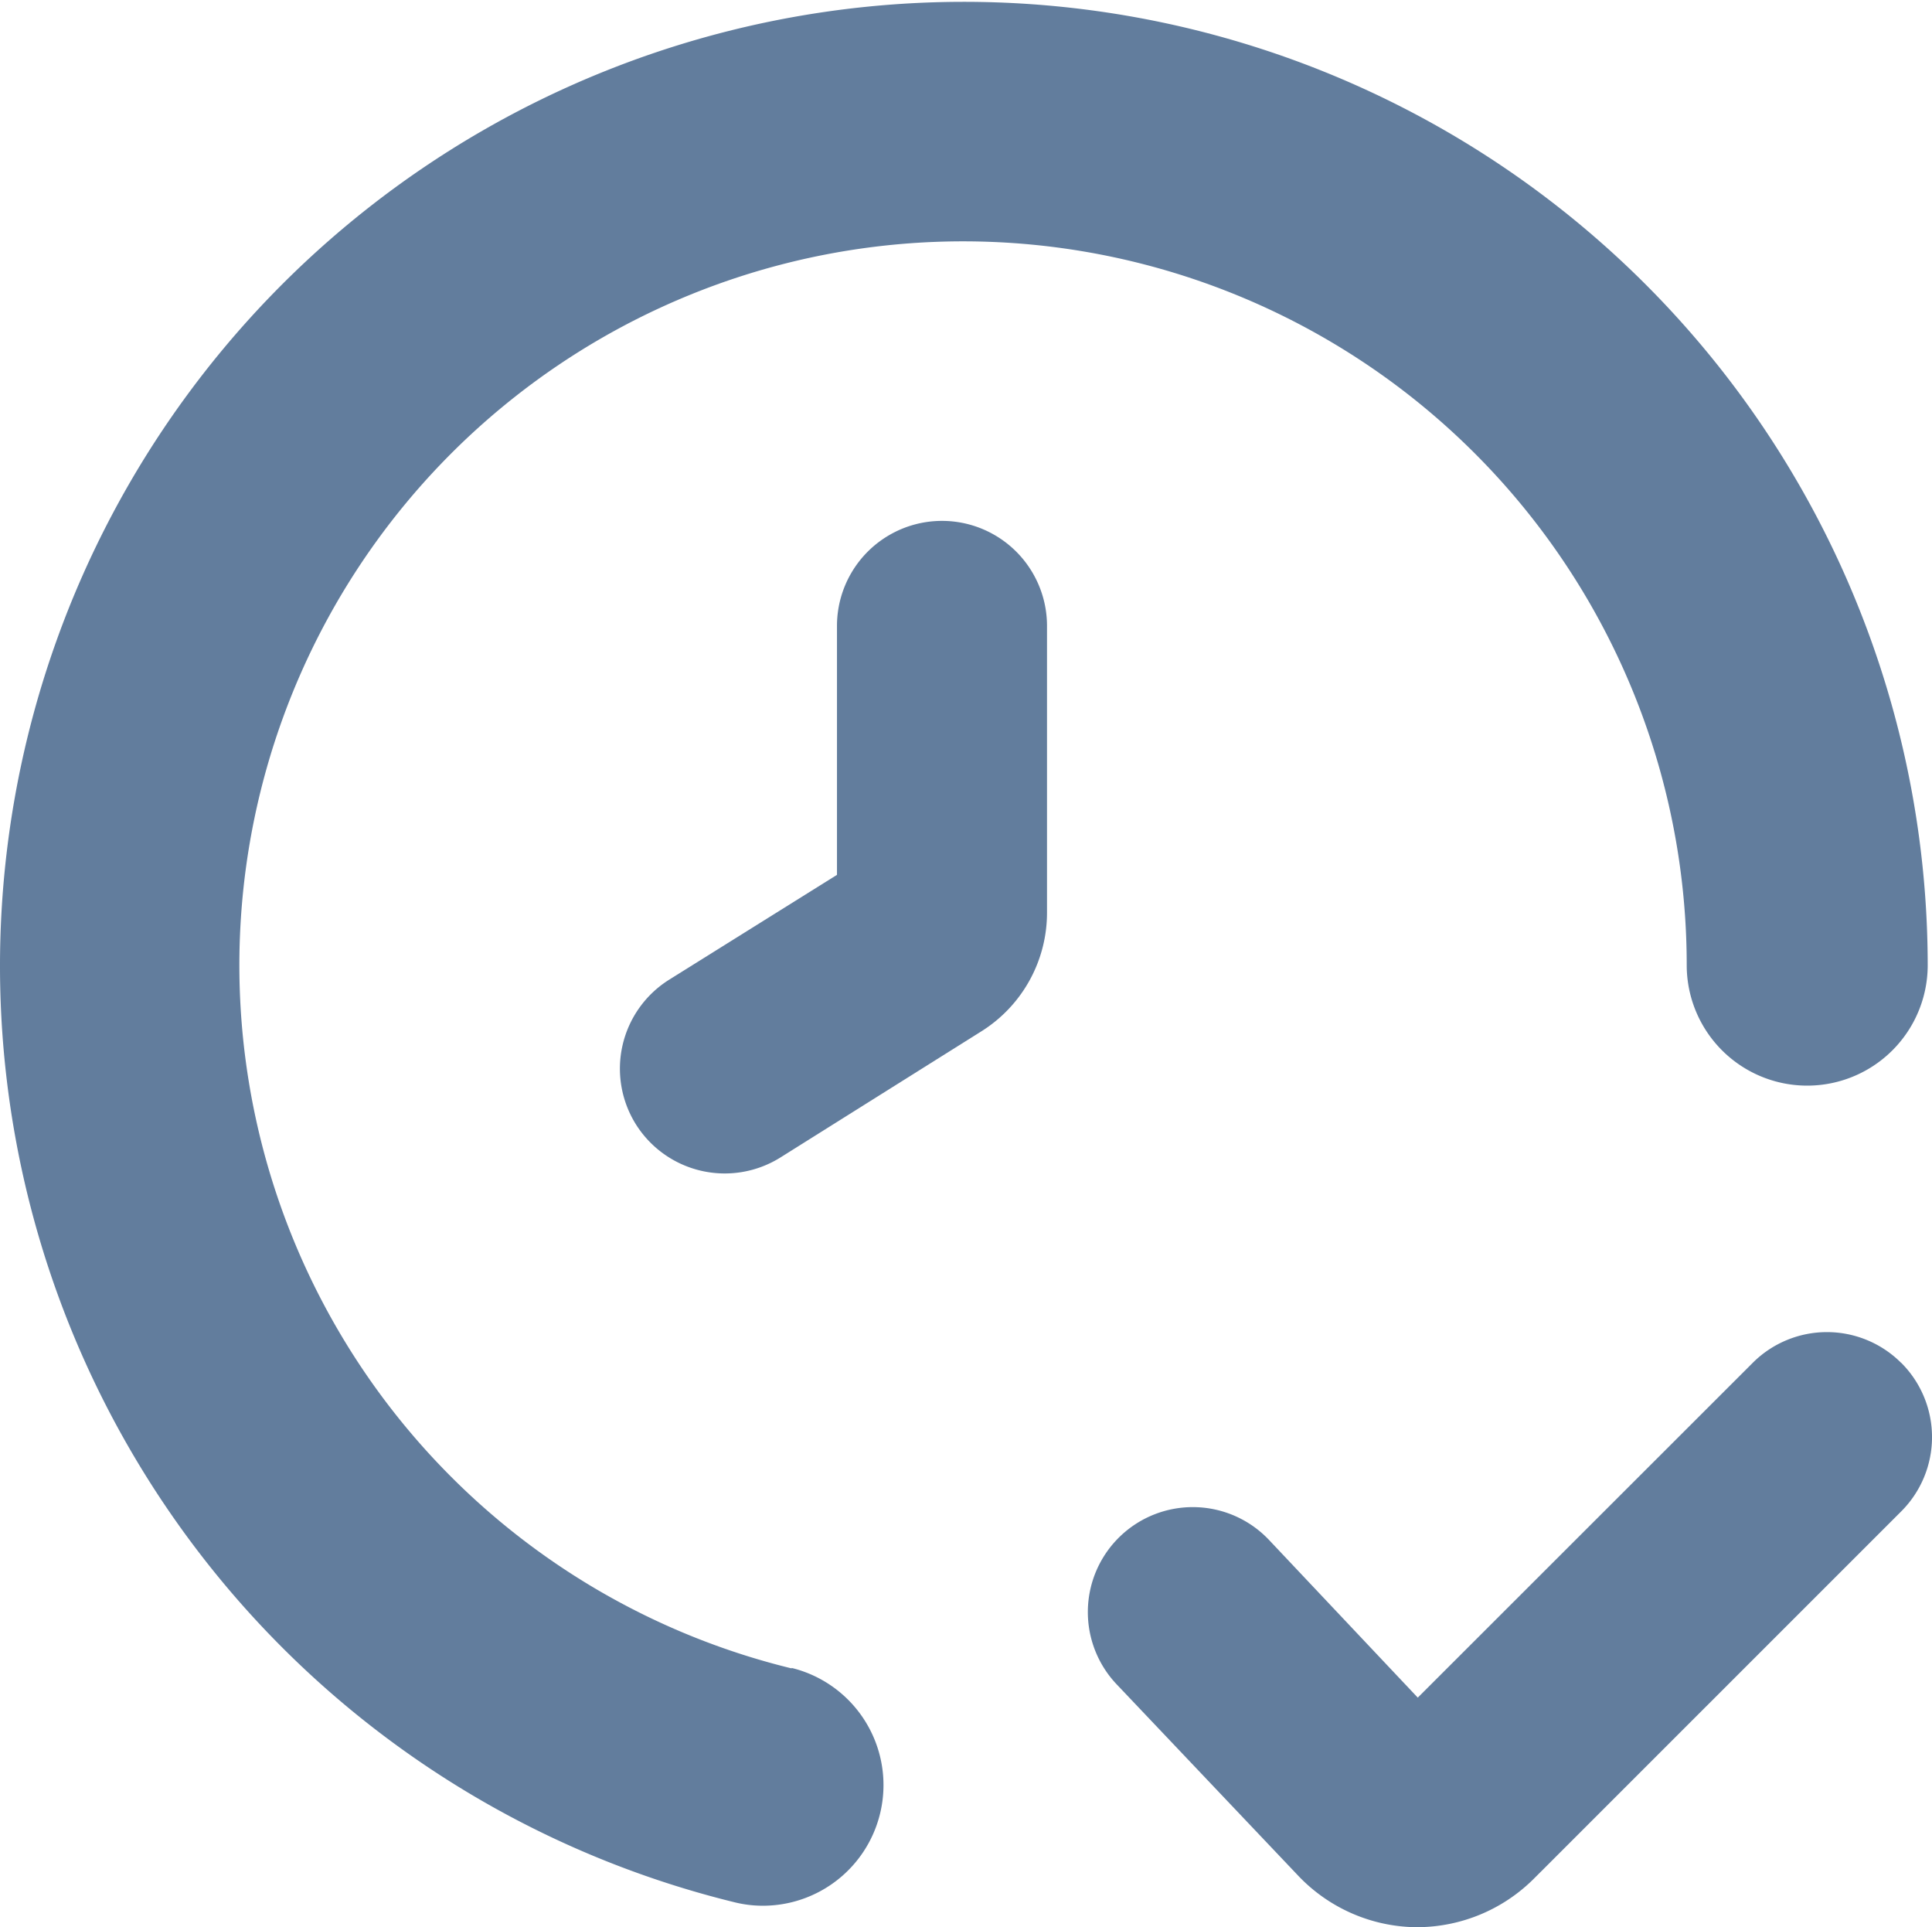 <svg id="fi-br-time-check" xmlns="http://www.w3.org/2000/svg" width="16.659" height="16.614" viewBox="0 0 16.659 16.614">
  <path id="Tracé_4" data-name="Tracé 4" d="M6.825,14.384a6.24,6.24,0,1,1,7.718-6.063,1.039,1.039,0,1,0,2.078,0A8.311,8.311,0,1,0,6.332,16.4a1.013,1.013,0,0,0,.247.03,1.04,1.04,0,0,0,.246-2.05Z" transform="translate(0.001 -0.001)" fill="#627d9d"/>
  <path id="Tracé_5" data-name="Tracé 5" d="M19.014,15.765a.905.905,0,0,0-1.28,0l-2.888,2.886-1.287-1.364a.905.905,0,0,0-1.28-.026h0a.905.905,0,0,0-.025,1.28l1.558,1.642a1.426,1.426,0,0,0,1.01.447h.022a1.429,1.429,0,0,0,1-.415l3.171-3.17a.905.905,0,0,0,0-1.28Z" transform="translate(-2.621 -4.016)" fill="#627d9d"/>
  <path id="Tracé_6" data-name="Tracé 6" d="M9.269,6.905V9.051l-1.449.905A.905.905,0,0,0,7.534,11.2h0a.905.905,0,0,0,1.248.287L10.514,10.4a1.207,1.207,0,0,0,.566-1.026V6.905a.905.905,0,1,0-1.811,0Z" transform="translate(-2.052 -1.509)" fill="#627d9d"/>
</svg>

